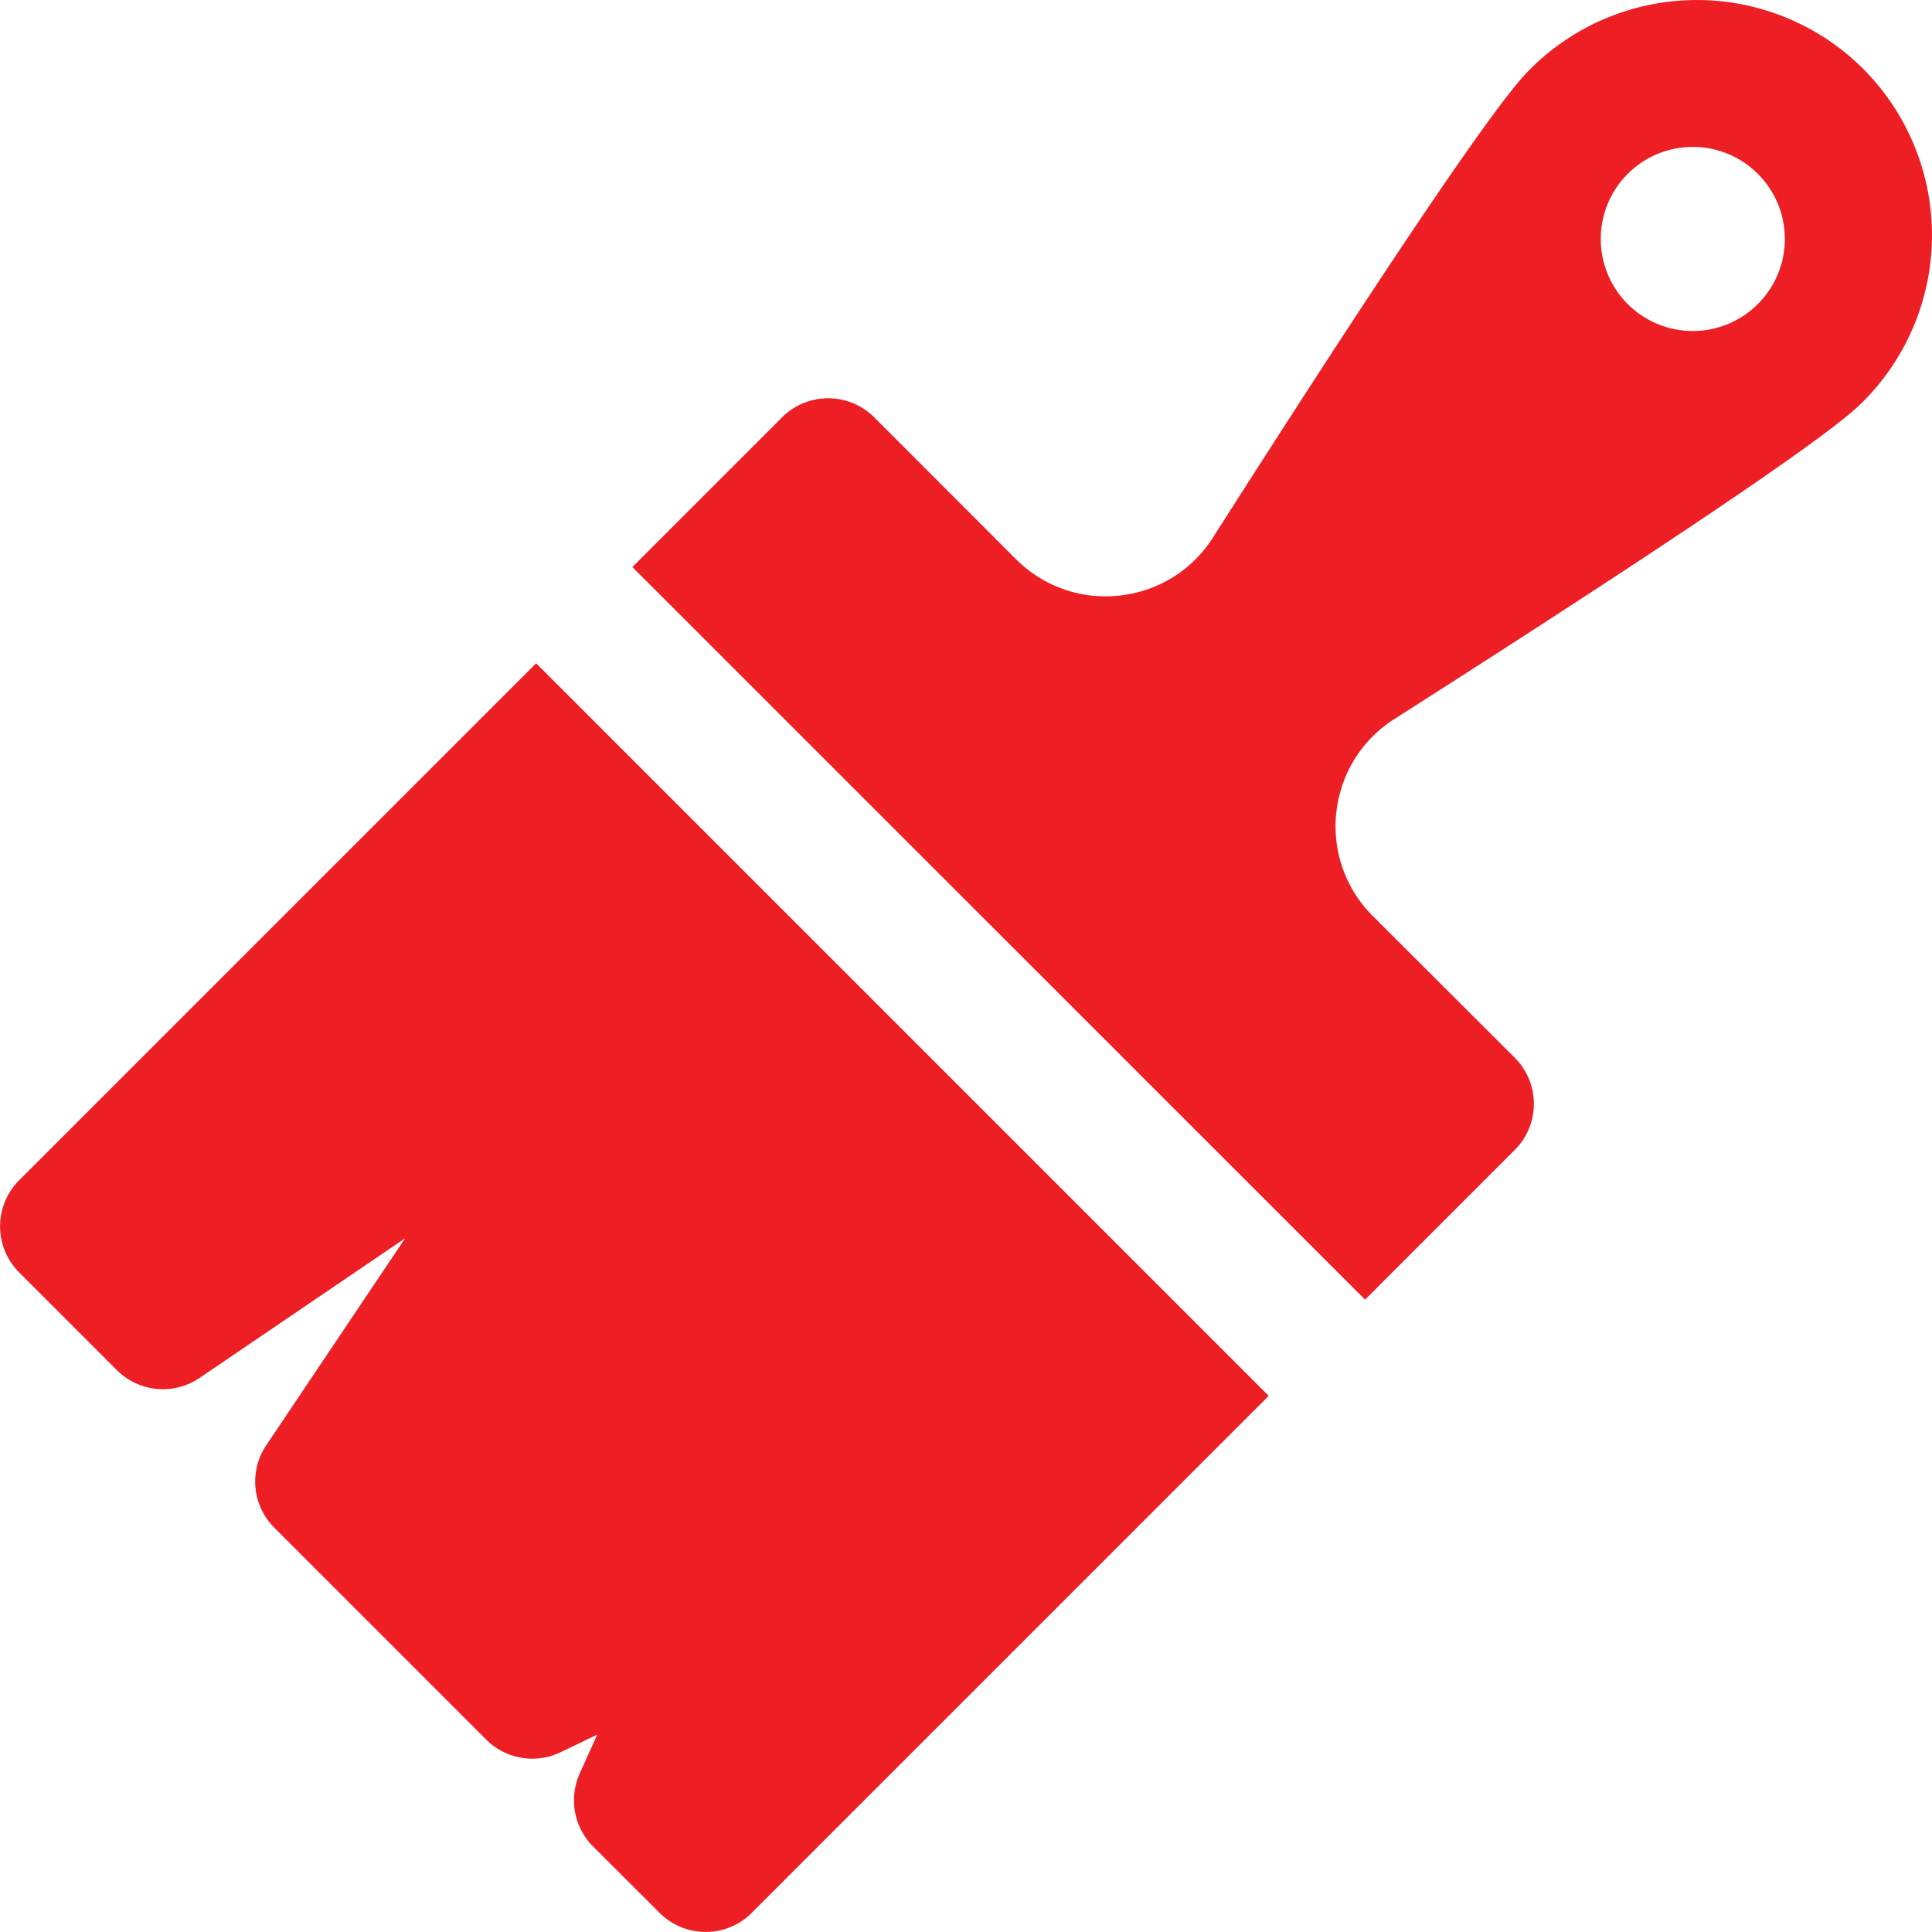 <svg width="16" height="16" fill="none" xmlns="http://www.w3.org/2000/svg"><path d="M.158 9.775a.54.54 0 000 .762l.81.81a.54.54 0 00.684.065l1.703-1.157-1.15 1.714a.54.54 0 00.066.682l1.756 1.756a.54.54 0 00.616.104l.303-.146-.145.323a.54.54 0 00.11.603l.552.551c.21.21.552.21.762 0l4.282-4.282L4.44 5.493.158 9.775zm11.147.988l1.24-1.24a.54.54 0 000-.763l-1.177-1.175a1.046 1.046 0 01-.301-.858c.035-.318.21-.6.48-.772 3.455-2.203 3.778-2.525 3.883-2.63a1.95 1.95 0 000-2.755 1.95 1.95 0 00-2.755 0c-.105.105-.428.428-2.63 3.882-.172.27-.453.445-.772.48a1.046 1.046 0 01-.858-.3L7.24 3.456a.54.54 0 00-.763 0l-1.24 1.24 6.068 6.067zM13.48 1.44a.762.762 0 111.078 1.078.762.762 0 01-1.078-1.078z" fill="#ED1E24"/></svg>